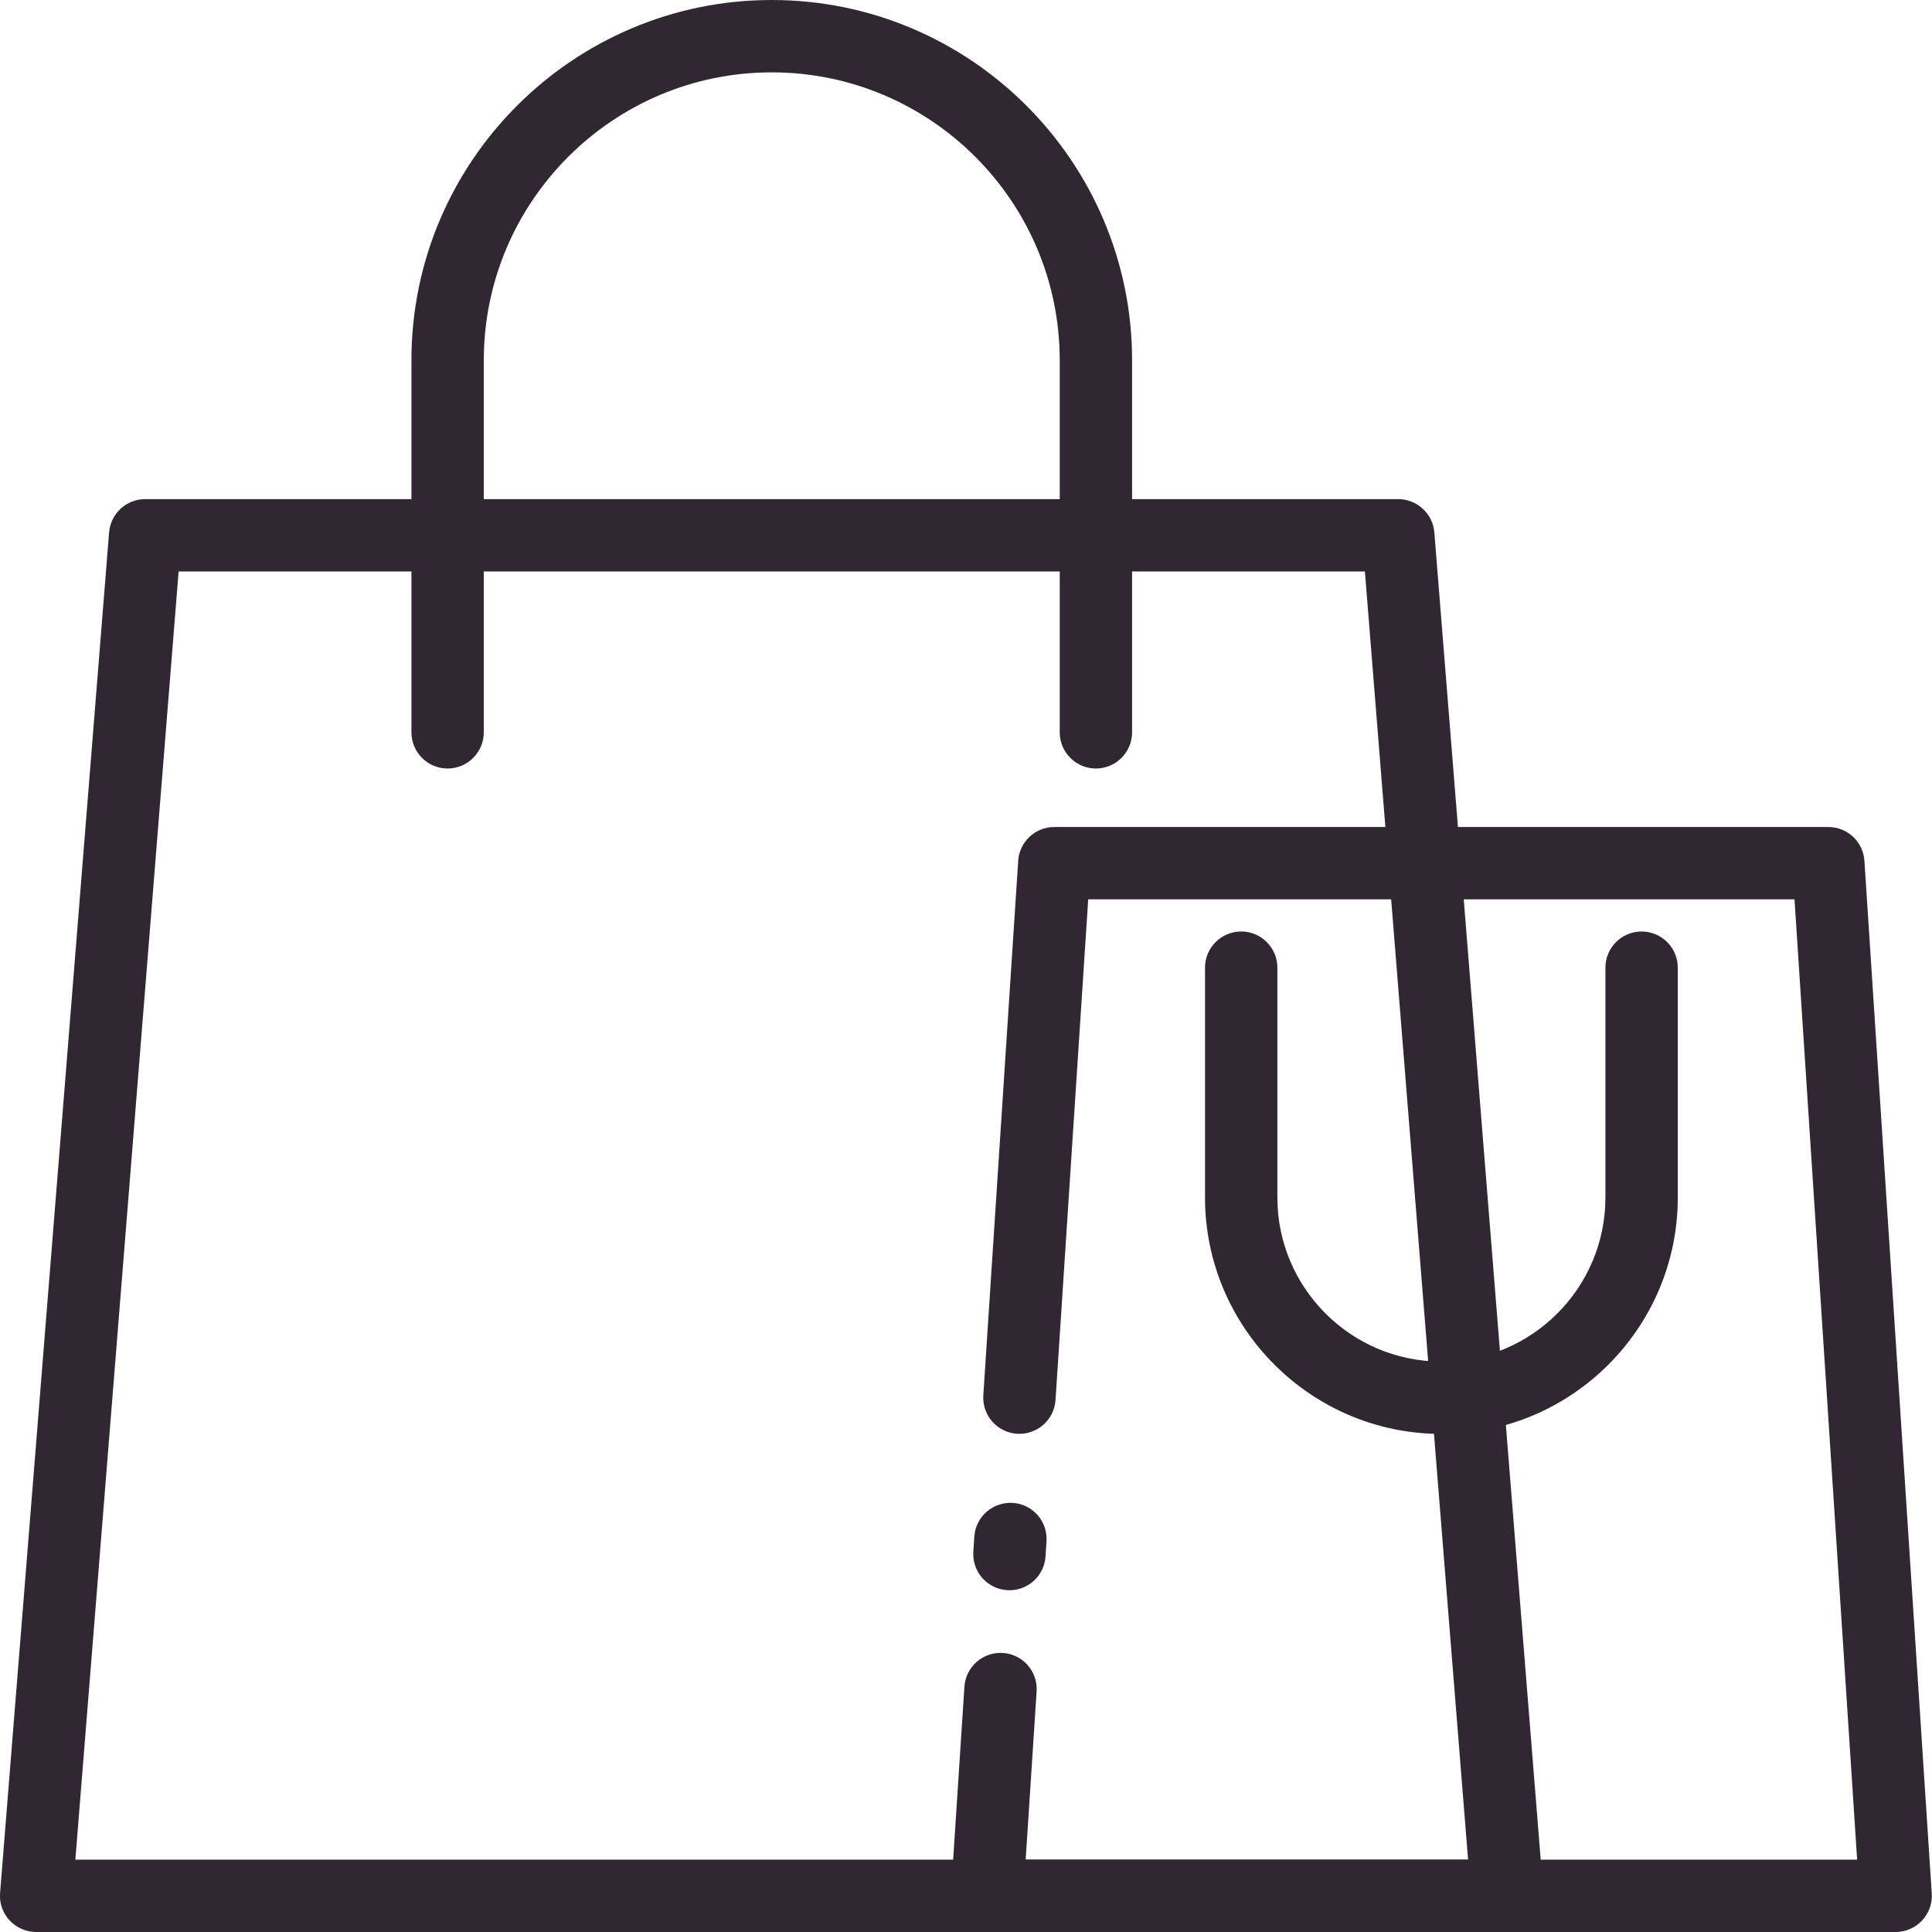 <?xml version="1.0" encoding="UTF-8"?><svg id="Saving" xmlns="http://www.w3.org/2000/svg" viewBox="0 0 238.17 238.17"><defs><style>.cls-1{fill:#312733;}</style></defs><path class="cls-1" d="M185.81,238.17H4.46c-1.24,0-2.43-.52-3.28-1.43-.85-.91-1.27-2.14-1.17-3.38L13.45,65.63c.19-2.32,2.12-4.1,4.45-4.1H172.37c2.32,0,4.26,1.79,4.45,4.1l13.44,167.72c.1,1.24-.32,2.47-1.17,3.38-.84,.91-2.03,1.43-3.28,1.43ZM9.29,229.25H180.98l-12.72-158.8H22.02L9.29,229.25Z"/><path class="cls-1" d="M135.1,94.74c-2.46,0-4.46-2-4.46-4.46V44.42c0-19.58-15.93-35.5-35.5-35.5s-35.5,15.92-35.5,35.5v45.86c0,2.46-2,4.46-4.46,4.46s-4.46-2-4.46-4.46V44.42C50.71,19.93,70.64,0,95.14,0s44.42,19.93,44.42,44.42v45.86c0,2.46-2,4.46-4.46,4.46Z"/><g><path class="cls-1" d="M124.44,196.03c-.1,0-.19,0-.29,0-2.46-.16-4.32-2.28-4.16-4.74l.12-1.86c.16-2.46,2.28-4.3,4.74-4.16,2.46,.16,4.32,2.28,4.16,4.74l-.12,1.86c-.15,2.36-2.12,4.17-4.45,4.17Z"/><path class="cls-1" d="M233.71,238.17H121.69c-1.23,0-2.41-.51-3.26-1.41s-1.28-2.11-1.2-3.34l1.66-25.49c.16-2.46,2.29-4.32,4.74-4.16,2.46,.16,4.32,2.28,4.16,4.74l-1.35,20.74h102.5l-7.72-118.38h-87.07l-4.03,61.72c-.16,2.46-2.28,4.31-4.74,4.16-2.46-.16-4.32-2.28-4.16-4.74l4.3-65.89c.15-2.35,2.1-4.17,4.45-4.17h95.42c2.35,0,4.3,1.82,4.45,4.17l8.3,127.3c.08,1.23-.35,2.44-1.2,3.34s-2.02,1.41-3.26,1.41Z"/><path class="cls-1" d="M177.7,176.77c-16.07,0-29.15-13.08-29.15-29.15v-28.33c0-2.46,2-4.46,4.46-4.46s4.46,2,4.46,4.46v28.33c0,11.15,9.07,20.23,20.22,20.23s20.22-9.07,20.22-20.23v-28.33c0-2.46,2-4.46,4.46-4.46s4.46,2,4.46,4.46v28.33c0,16.07-13.08,29.15-29.15,29.15Z"/></g></svg>
